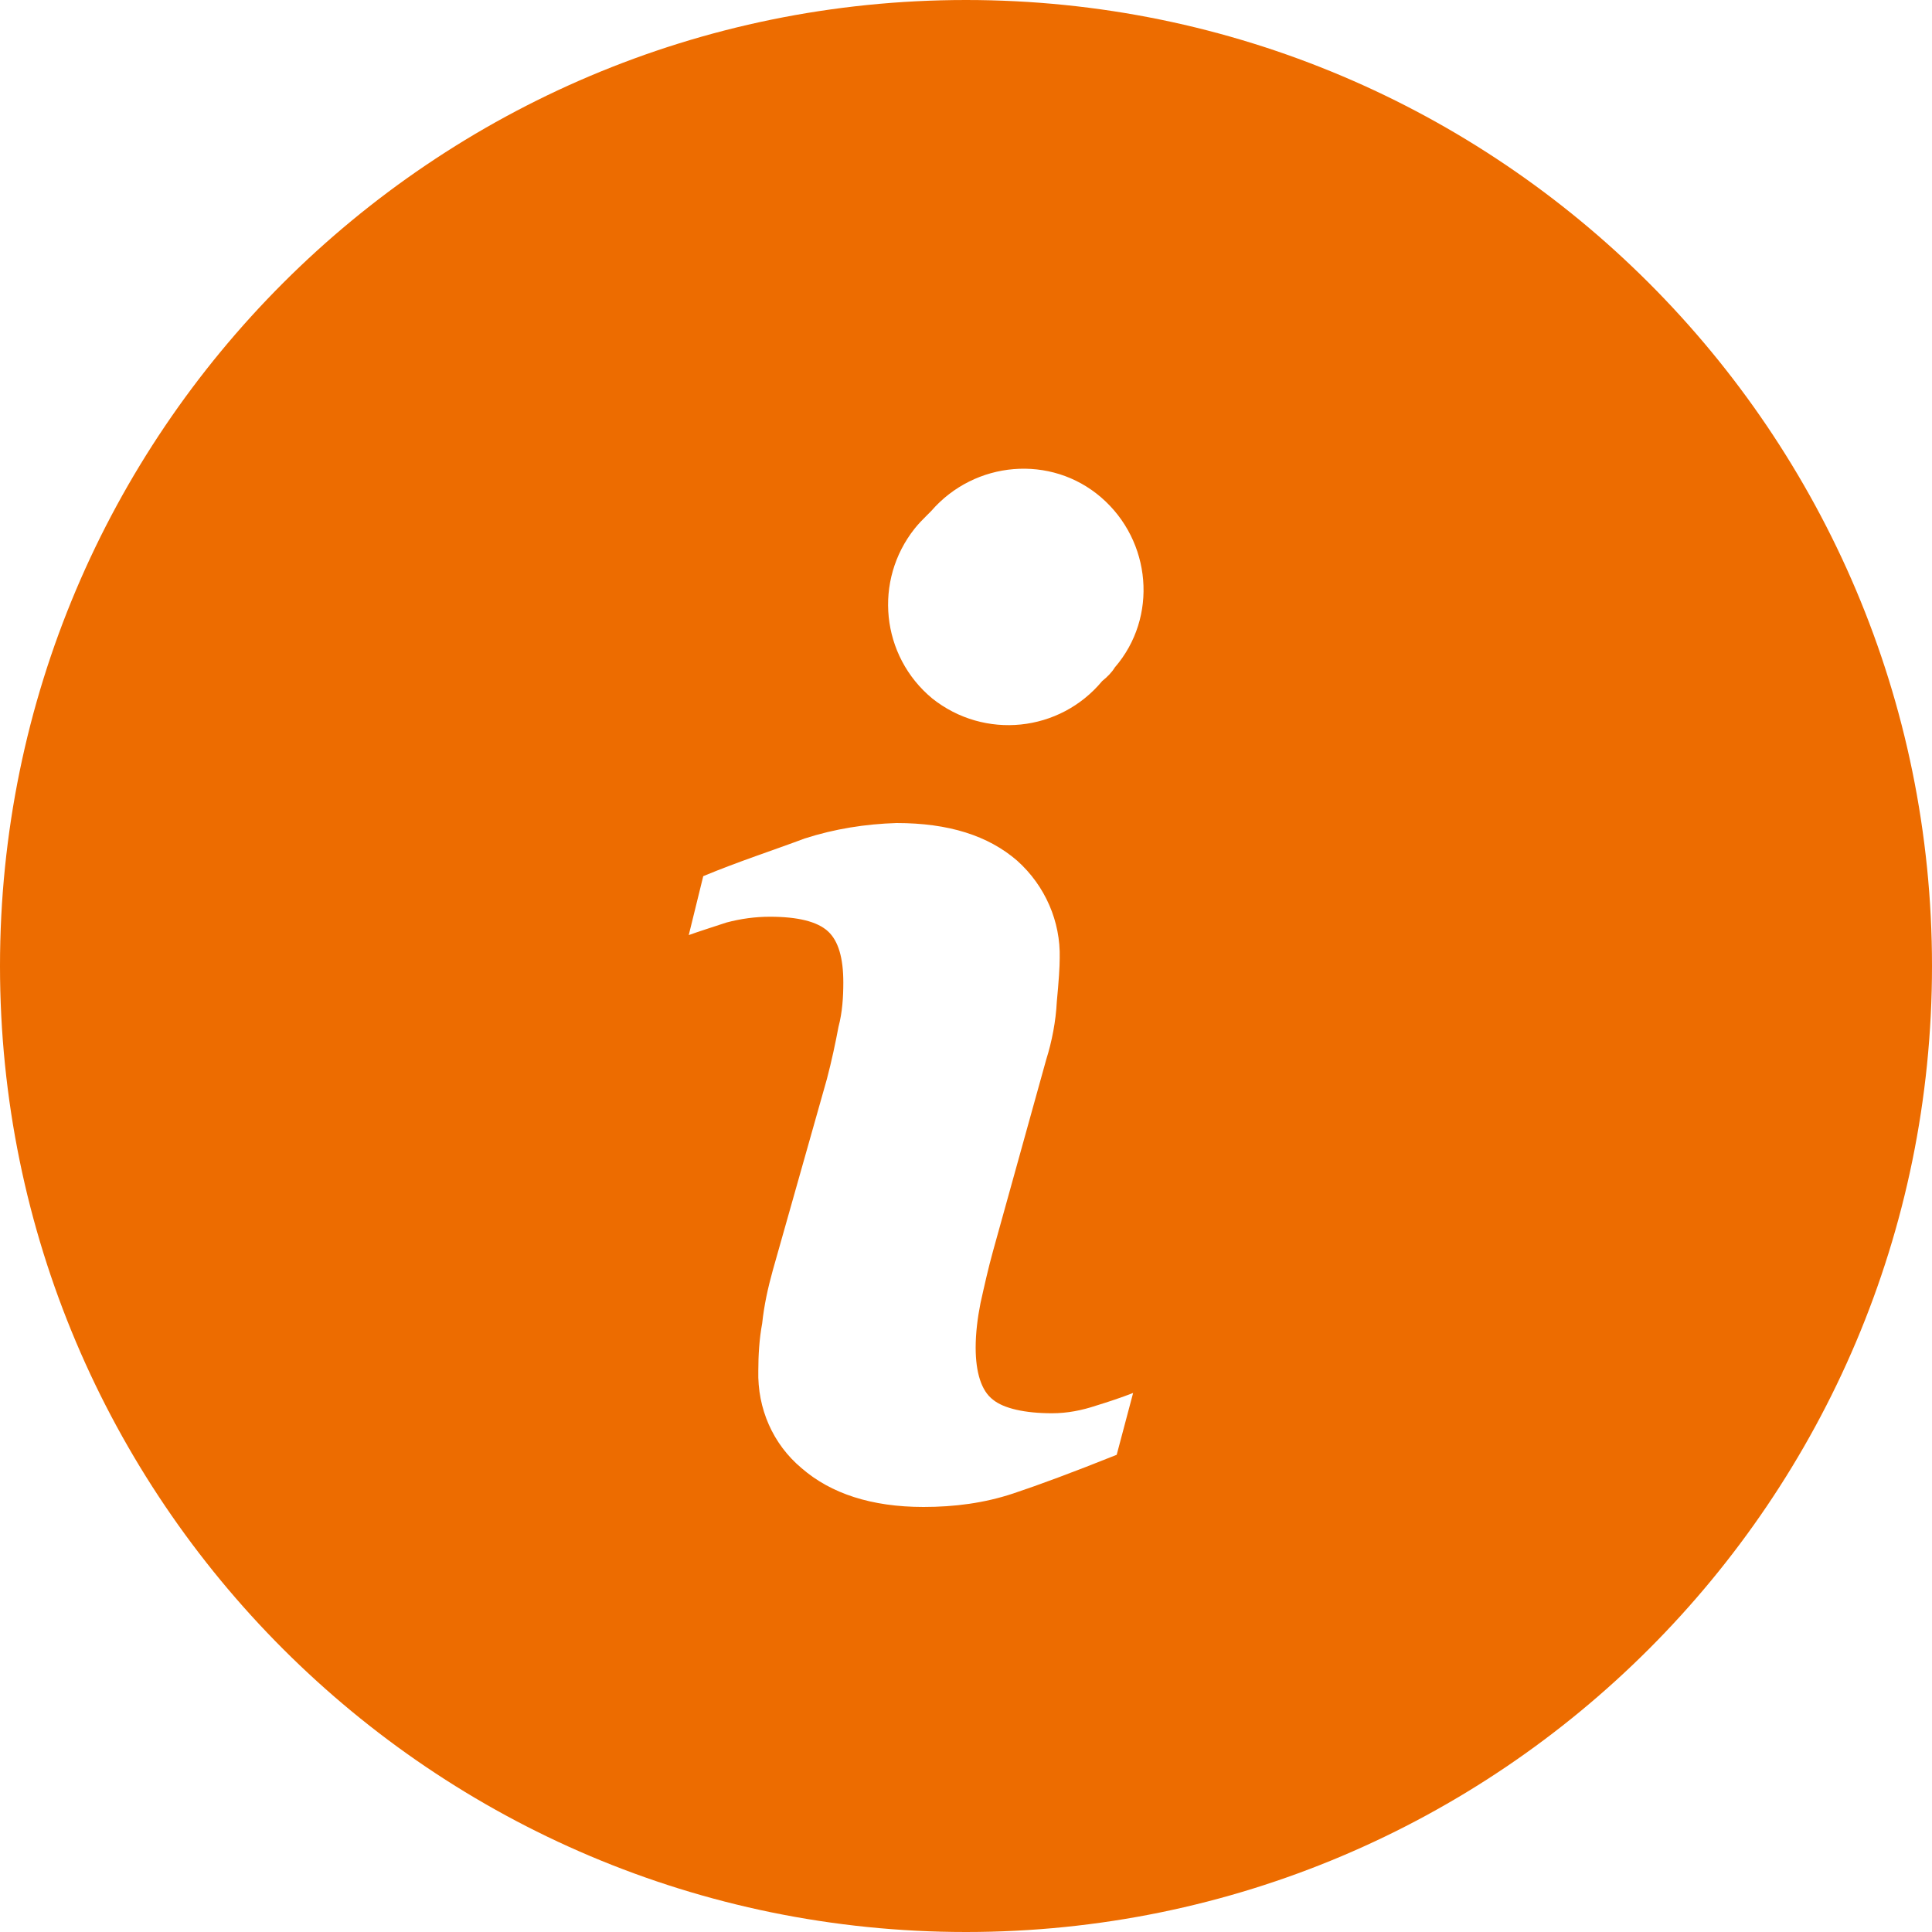 <?xml version="1.0" encoding="utf-8"?>
<!-- Generator: Adobe Illustrator 22.1.0, SVG Export Plug-In . SVG Version: 6.00 Build 0)  -->
<svg version="1.1" id="图层_1" xmlns="http://www.w3.org/2000/svg" xmlns:xlink="http://www.w3.org/1999/xlink" x="0px" y="0px"
	 viewBox="0 0 200 200" style="enable-background:new 0 0 200 200;" xml:space="preserve">
<style type="text/css">
	.st0{fill:#ED6C00;}
</style>
<path class="st0" d="M200,100C200,44.8,155.2,0,100,0S0,44.8,0,100s44.8,100,100,100S200,155.2,200,100 M115.6,150.6
	c-4.5,1.8-8,3.1-10.7,4c-3,1-6.1,1.4-9.3,1.4c-5.4,0-9.6-1.4-12.6-4c-3-2.5-4.6-6.2-4.5-10.1c0-1.6,0.1-3.3,0.4-4.9
	c0.2-1.9,0.6-3.7,1.1-5.5l5.6-19.8c0.5-1.9,0.9-3.8,1.2-5.4c0.4-1.5,0.5-3.1,0.5-4.6c0-2.5-0.5-4.3-1.6-5.3s-3.1-1.5-6-1.5
	c-1.5,0-3,0.2-4.5,0.6c-1.5,0.5-2.8,0.9-3.9,1.3l1.5-6.1c3.6-1.5,7.3-2.7,10.5-3.9c3.1-1,6.3-1.5,9.5-1.6c5.4,0,9.5,1.3,12.5,3.9
	c2.9,2.6,4.5,6.3,4.4,10.1c0,0.9-0.1,2.4-0.3,4.5c-0.1,2-0.5,4.1-1.1,6l-5.5,19.8c-0.5,1.8-0.9,3.6-1.3,5.4
	c-0.3,1.5-0.5,3.1-0.5,4.6c0,2.6,0.6,4.5,1.8,5.4c1.1,0.9,3.3,1.4,6.1,1.4c1.6,0,3.1-0.3,4.6-0.8c1.3-0.4,2.5-0.8,3.8-1.3
	L115.6,150.6 M114.1,70.5c-4.4,5.3-12.2,6.1-17.6,1.8c-5.3-4.4-6.1-12.2-1.8-17.6c0.4-0.5,0.8-0.9,1.2-1.3l0.5-0.5
	c4.5-5.2,12.4-5.9,17.6-1.4c5.2,4.5,5.9,12.4,1.4,17.6C115.1,69.6,114.6,70.1,114.1,70.5z"/>
</svg>
